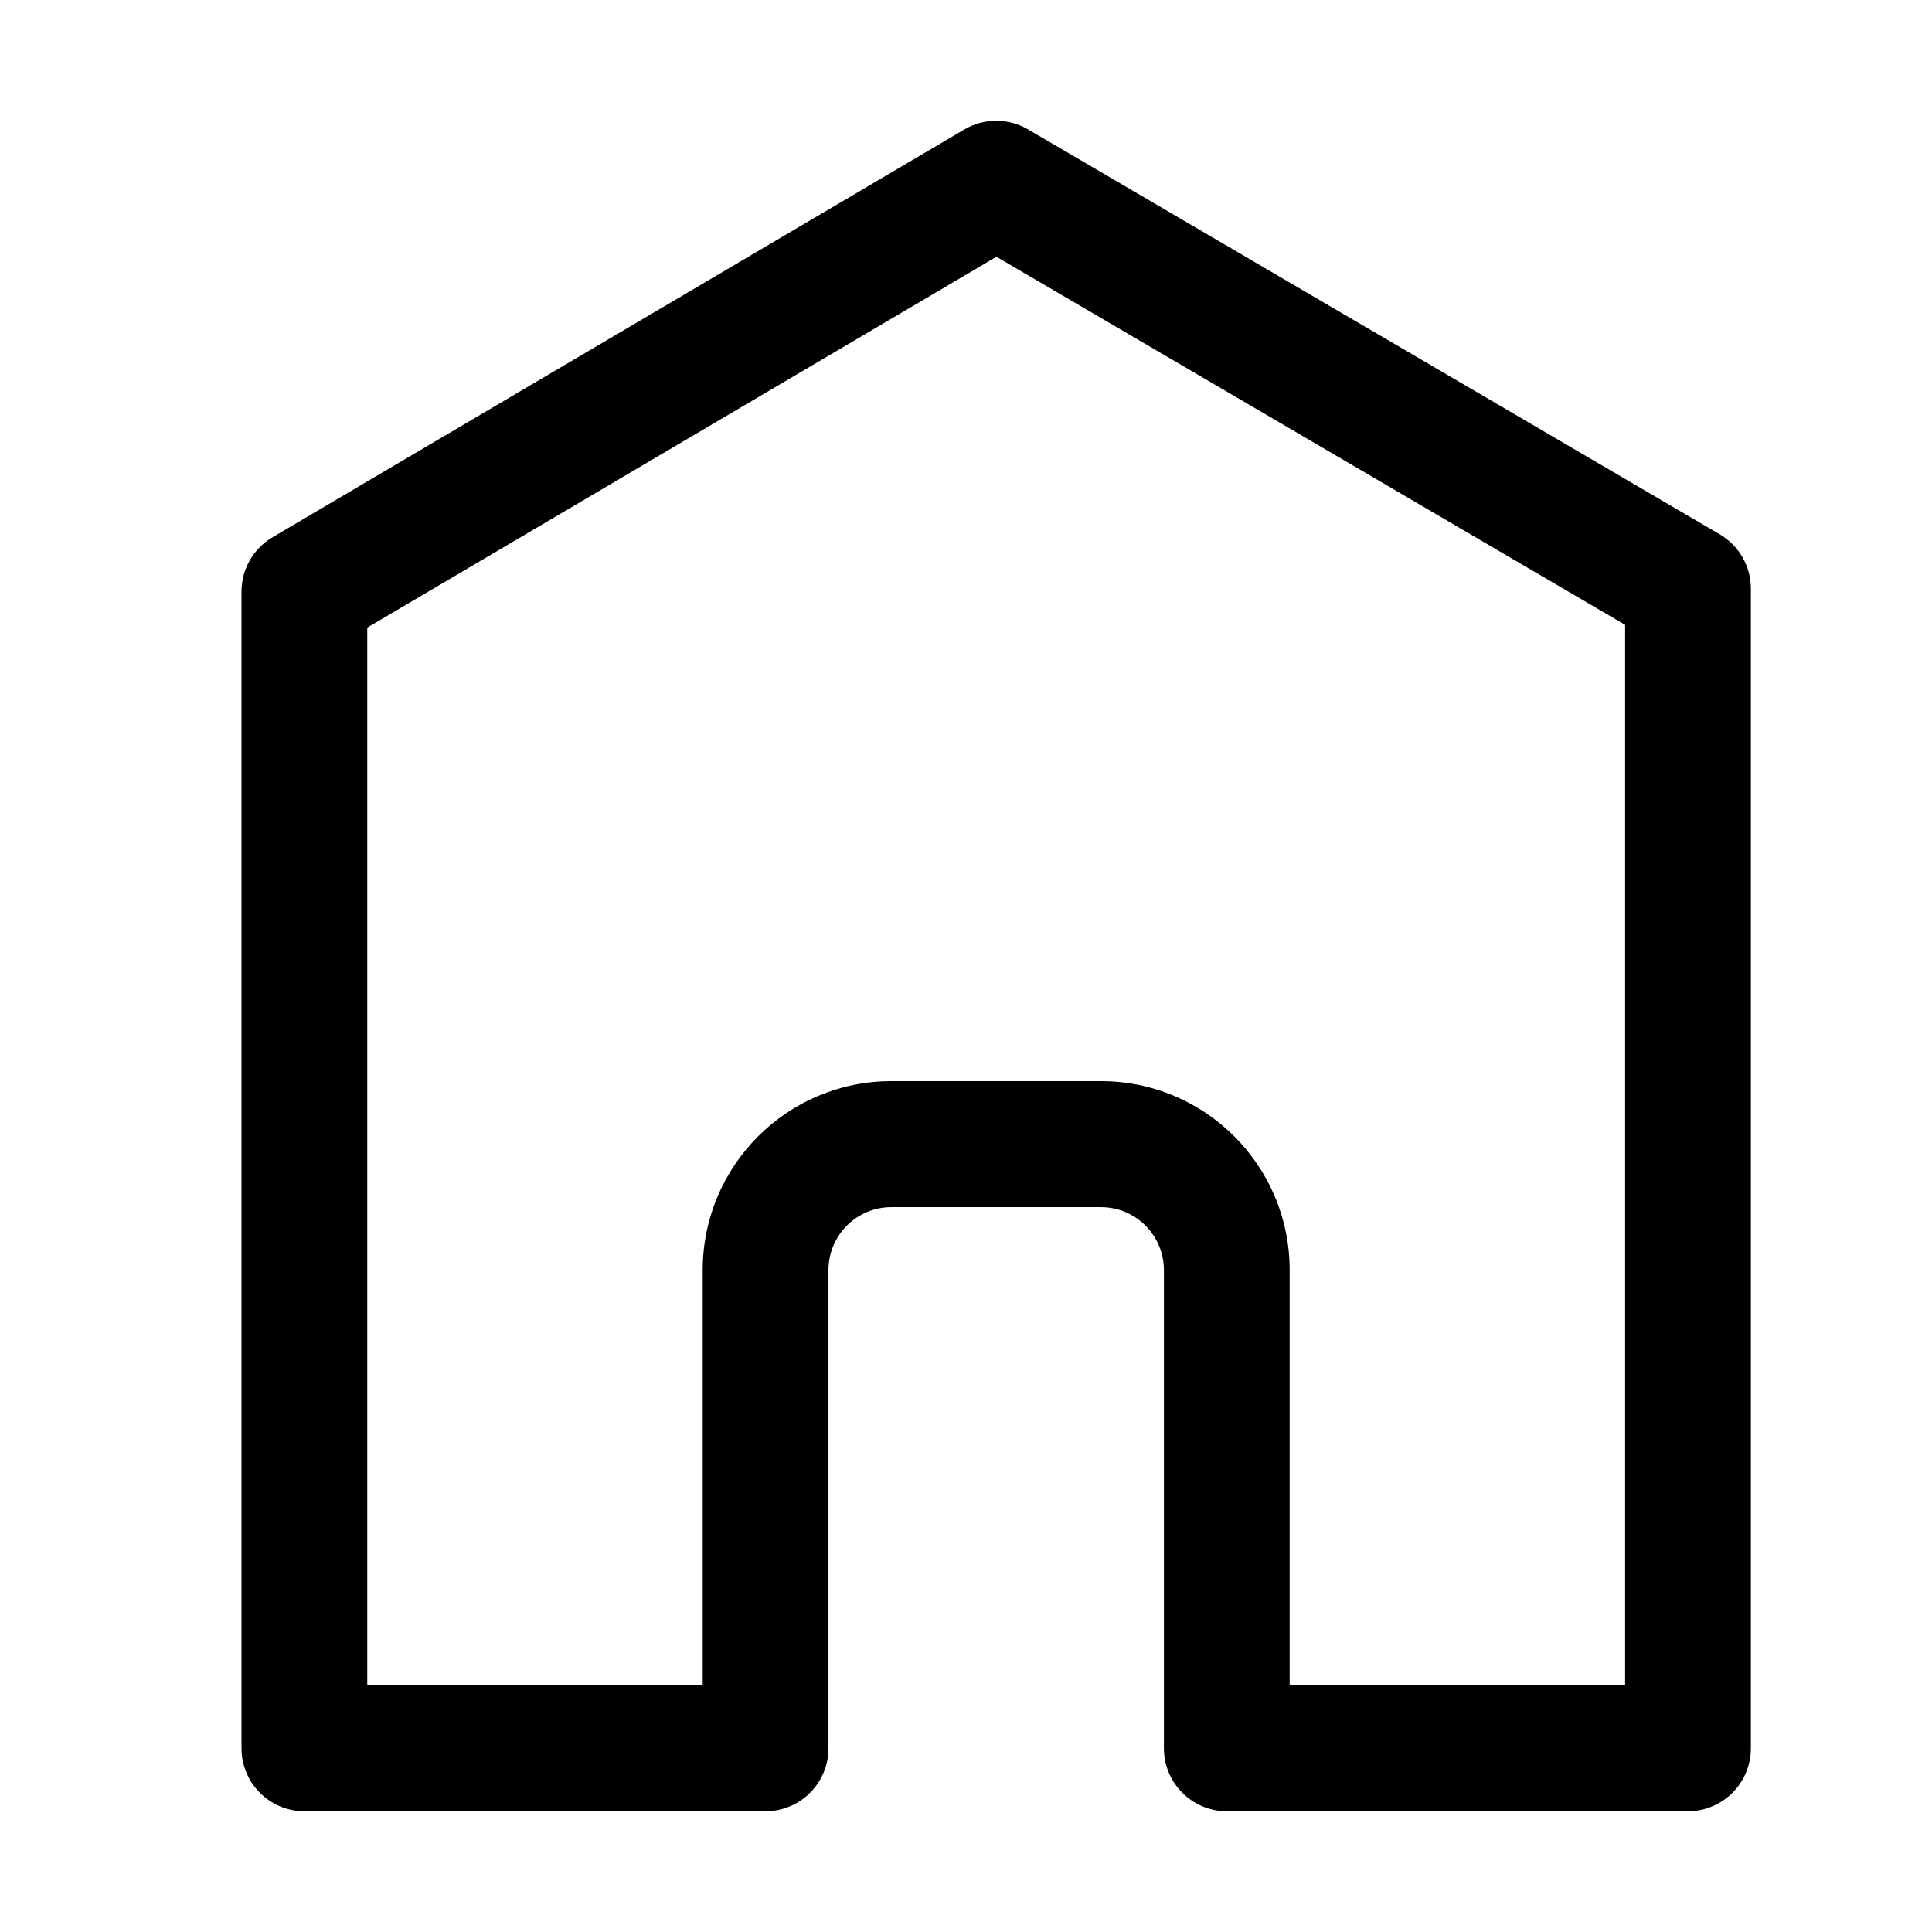 <svg width="32" height="32" viewBox="0 0 32 32" fill="currentColor" xmlns="http://www.w3.org/2000/svg">
    <path fill-rule="evenodd" clip-rule="evenodd"
        d="M26.917 27.914V10.349L16.504 4.253L6.083 10.395V27.914H11.639V21.037C11.639 19.308 13.038 17.907 14.764 17.907H18.236C19.962 17.907 21.361 19.308 21.361 21.037V27.914H26.917ZM27.958 30C28.534 30 29 29.533 29 28.957V9.75C29 9.379 28.804 9.037 28.484 8.85L17.027 2.143C16.702 1.952 16.299 1.953 15.973 2.144L4.513 8.899C4.195 9.087 4 9.429 4 9.798V28.957C4 29.533 4.466 30 5.042 30H12.681C13.256 30 13.722 29.533 13.722 28.957V21.037C13.722 20.461 14.189 19.994 14.764 19.994H18.236C18.811 19.994 19.278 20.461 19.278 21.037V28.957C19.278 29.533 19.744 30 20.32 30H27.958Z"
        fill="currentColor" />
</svg>